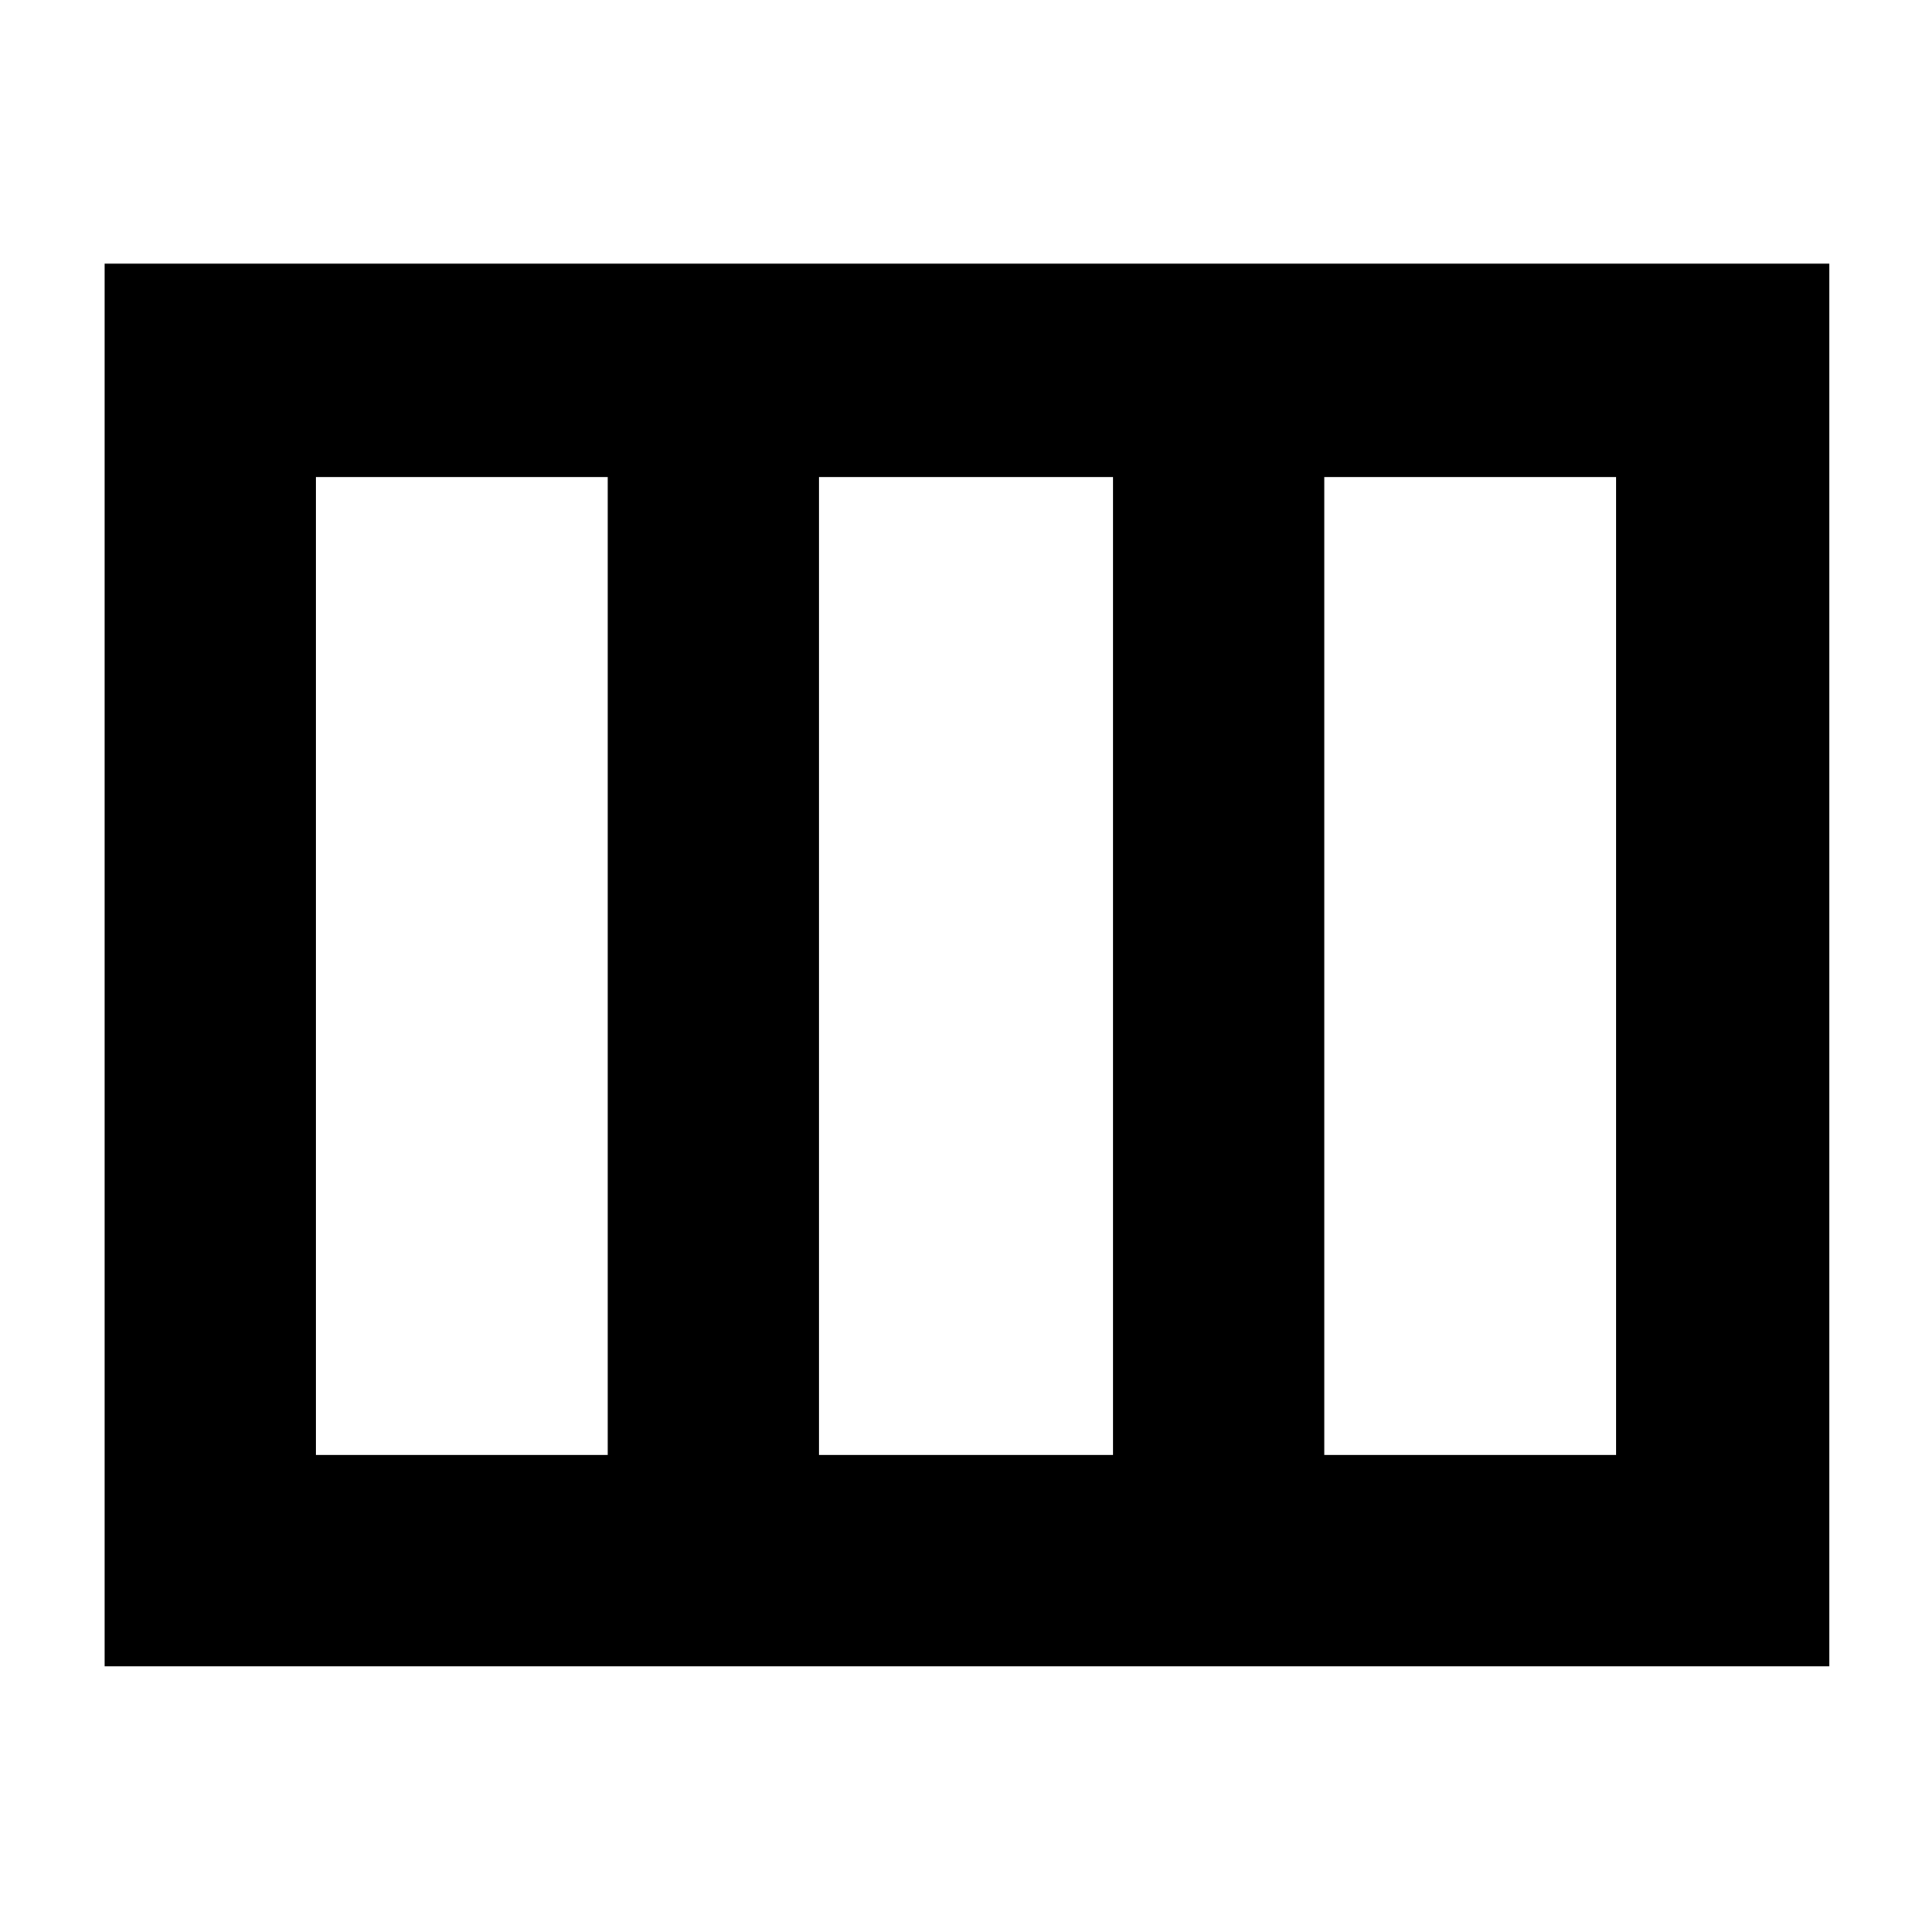 <svg xmlns="http://www.w3.org/2000/svg" height="40" width="40"><path d="M2.167 34.5V5.458h35.708V34.5Zm4.375-4.375h6.041V9.875H6.542Zm10.416 0h6.084V9.875h-6.084Zm10.459 0h6.041V9.875h-6.041ZM16.958 9.875v20.25Z"/></svg>
